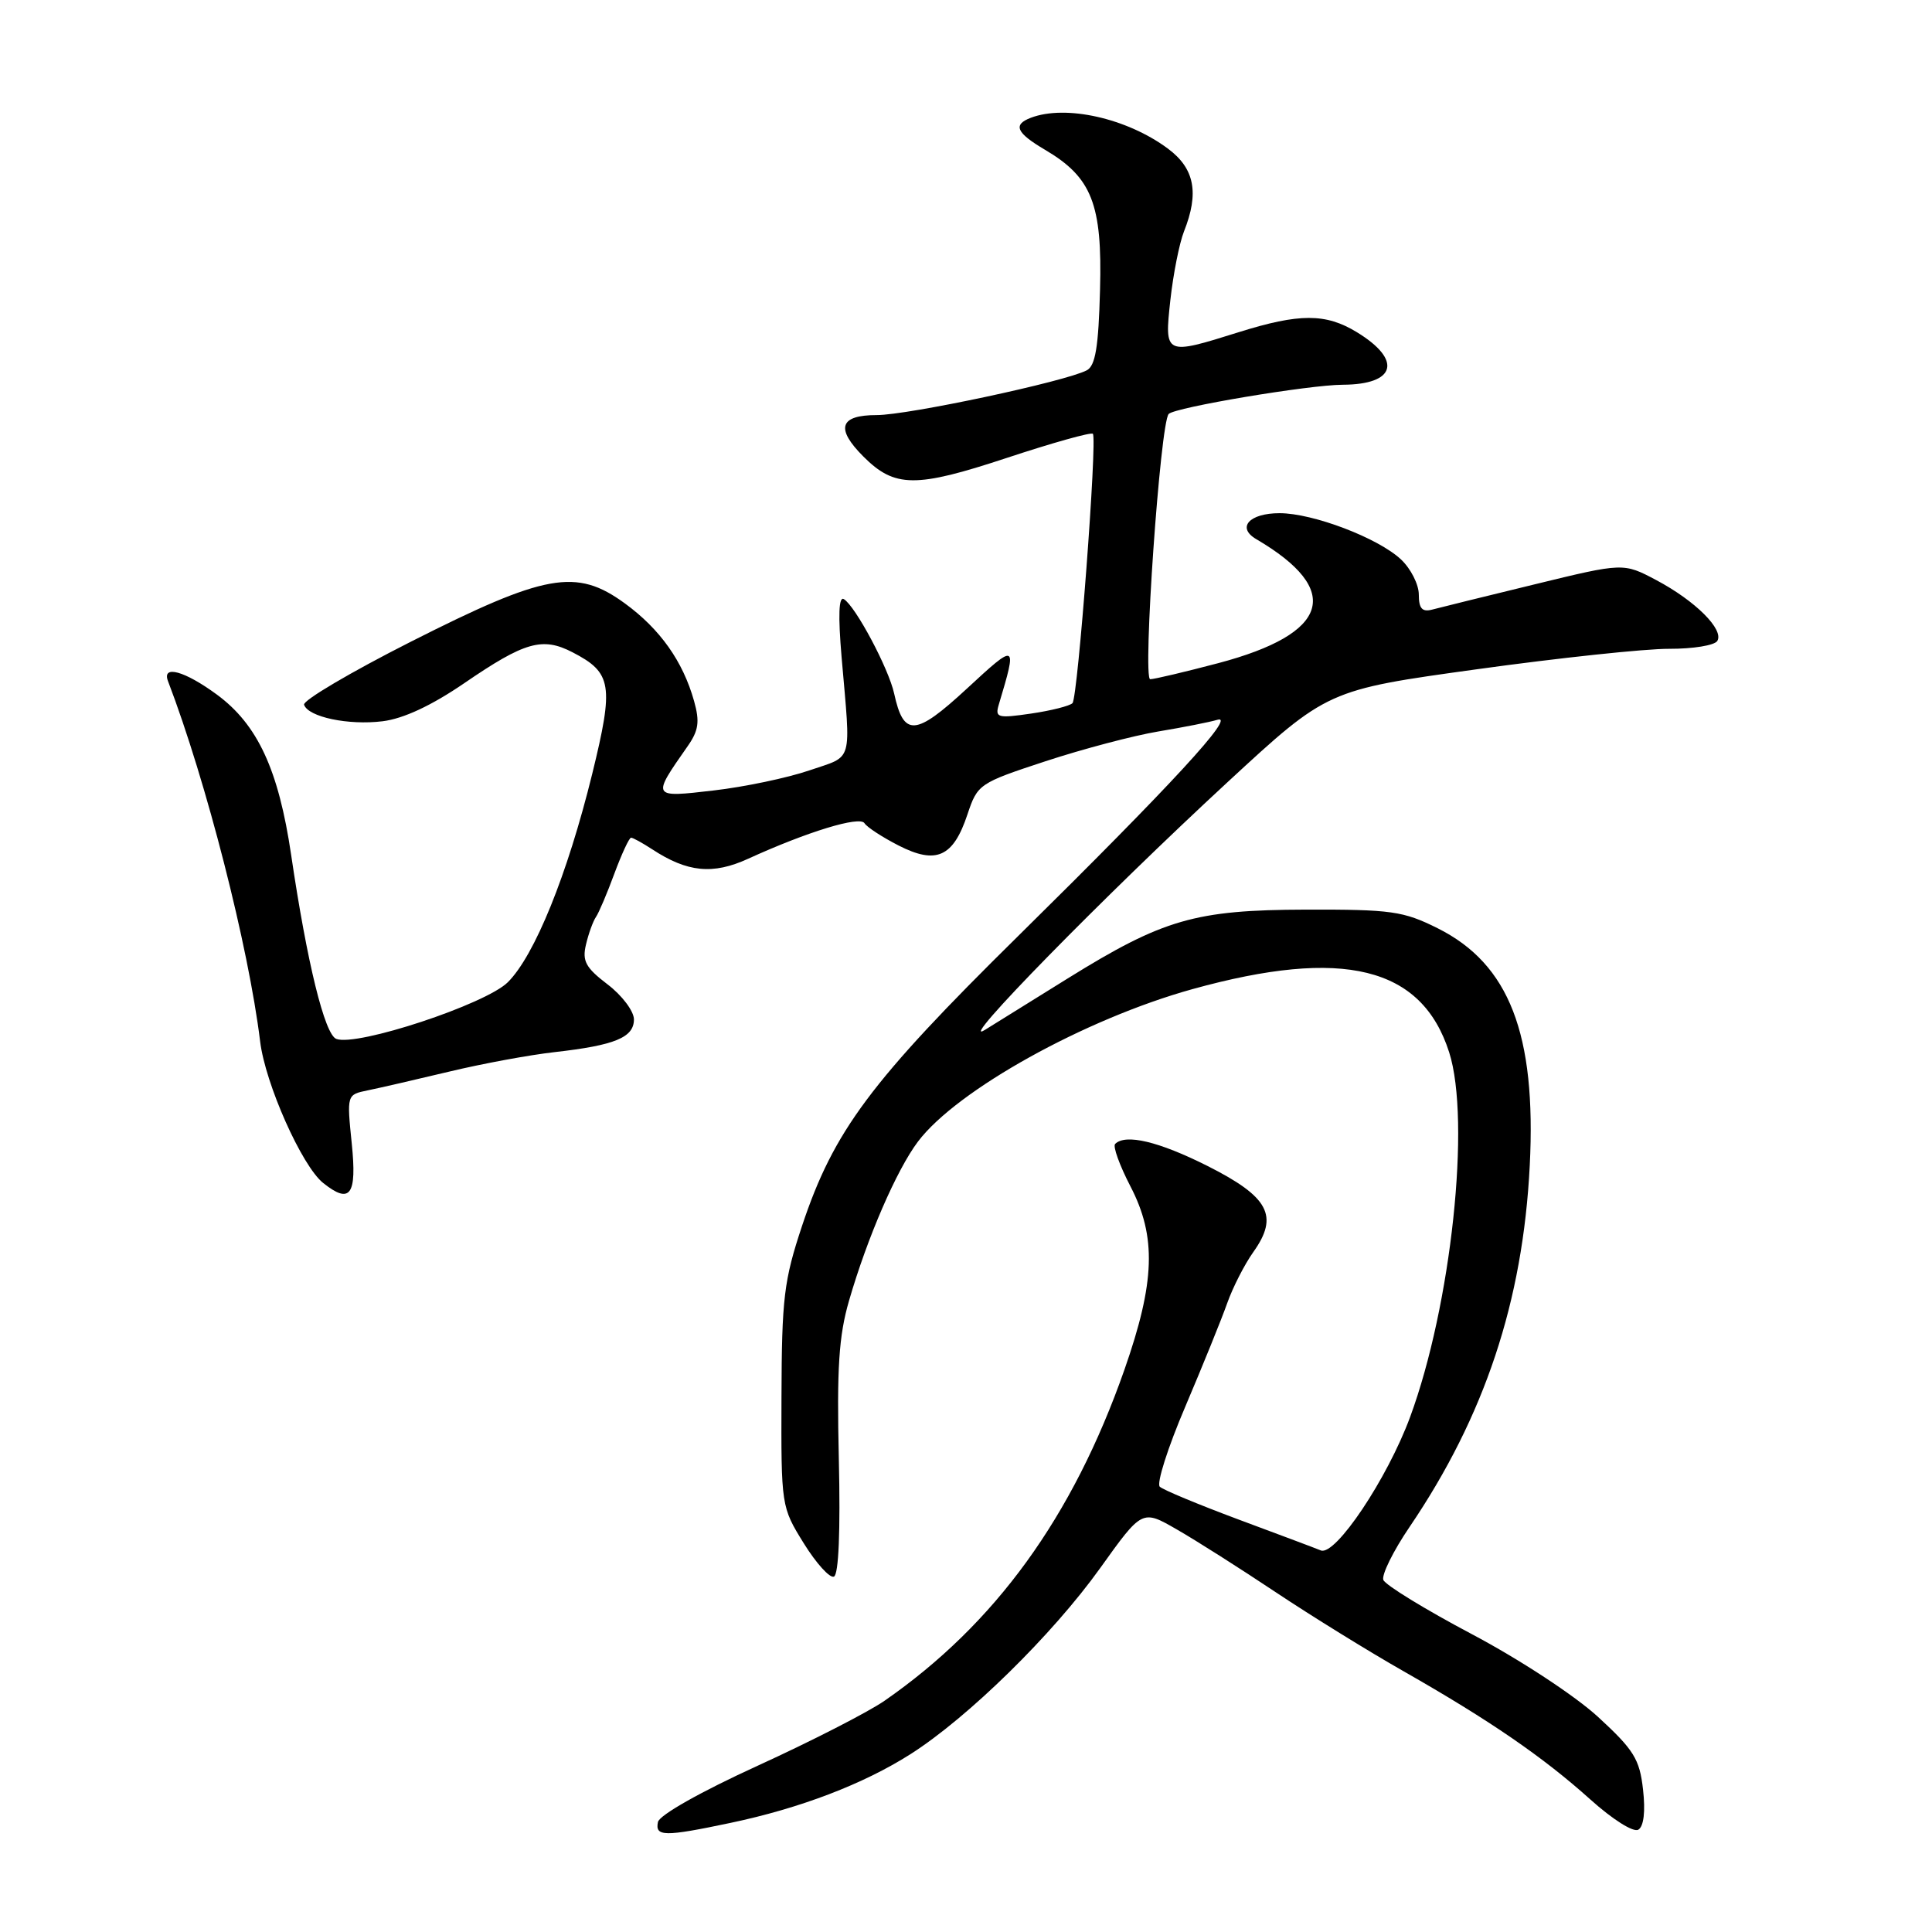 <?xml version="1.0" encoding="UTF-8" standalone="no"?>
<!DOCTYPE svg PUBLIC "-//W3C//DTD SVG 1.1//EN" "http://www.w3.org/Graphics/SVG/1.1/DTD/svg11.dtd" >
<svg xmlns="http://www.w3.org/2000/svg" xmlns:xlink="http://www.w3.org/1999/xlink" version="1.1" viewBox="0 0 256 256">
 <g >
 <path fill="currentColor"
d=" M 96.76 241.55 C 106.01 239.61 114.41 236.40 120.65 232.43 C 128.27 227.58 139.46 216.61 145.78 207.78 C 151.34 200.01 151.34 200.01 155.92 202.65 C 158.44 204.09 164.32 207.83 169.00 210.95 C 173.68 214.07 181.32 218.80 186.00 221.46 C 197.42 227.97 204.45 232.80 210.73 238.44 C 213.70 241.11 216.45 242.84 217.09 242.44 C 217.81 242.00 218.04 240.03 217.71 237.12 C 217.26 233.09 216.49 231.86 211.75 227.50 C 208.69 224.69 201.37 219.89 195.04 216.54 C 188.84 213.26 183.56 210.02 183.30 209.35 C 183.05 208.68 184.61 205.51 186.78 202.32 C 196.73 187.65 201.79 172.43 202.70 154.45 C 203.58 137.03 199.98 127.74 190.50 123.00 C 185.95 120.73 184.37 120.50 173.00 120.53 C 158.37 120.57 154.12 121.80 141.49 129.64 C 137.10 132.37 132.15 135.45 130.50 136.47 C 126.48 138.97 146.27 118.77 162.70 103.60 C 175.89 91.42 175.89 91.42 195.70 88.68 C 206.59 87.17 218.06 85.95 221.19 85.97 C 224.32 85.98 227.18 85.52 227.55 84.93 C 228.47 83.43 224.65 79.62 219.47 76.87 C 215.11 74.56 215.11 74.56 203.30 77.44 C 196.81 79.02 190.71 80.52 189.75 80.78 C 188.44 81.12 188.00 80.62 188.00 78.79 C 188.00 77.45 186.94 75.35 185.64 74.13 C 182.62 71.29 173.98 68.00 169.55 68.00 C 165.53 68.00 163.83 69.90 166.46 71.44 C 177.97 78.19 176.21 83.96 161.43 87.87 C 156.99 89.04 152.93 90.00 152.41 90.00 C 151.37 90.00 153.74 55.98 154.86 54.85 C 155.72 53.97 173.43 51.00 177.93 50.98 C 184.98 50.95 185.85 47.71 179.78 44.01 C 175.66 41.50 172.18 41.50 164.16 44.01 C 154.31 47.10 154.28 47.09 155.08 39.75 C 155.46 36.31 156.27 32.23 156.88 30.68 C 158.92 25.55 158.29 22.32 154.75 19.69 C 149.33 15.66 141.20 13.84 136.58 15.61 C 134.18 16.53 134.66 17.60 138.49 19.86 C 144.68 23.51 146.07 27.06 145.76 38.39 C 145.56 45.98 145.15 48.47 144.00 49.07 C 141.15 50.56 120.33 55.00 116.17 55.00 C 111.24 55.00 110.68 56.77 114.41 60.50 C 118.55 64.64 121.32 64.67 133.39 60.68 C 139.44 58.68 144.57 57.24 144.81 57.48 C 145.42 58.09 142.83 92.37 142.11 93.17 C 141.77 93.53 139.31 94.16 136.64 94.55 C 132.19 95.20 131.83 95.10 132.34 93.38 C 134.81 85.13 134.75 85.11 128.07 91.29 C 121.28 97.56 119.74 97.66 118.48 91.90 C 117.75 88.57 113.37 80.35 111.82 79.39 C 111.14 78.97 111.04 81.52 111.52 87.13 C 112.75 101.40 113.13 100.06 107.25 102.08 C 104.36 103.07 98.65 104.27 94.57 104.74 C 86.32 105.70 86.33 105.72 91.10 98.90 C 92.57 96.81 92.74 95.64 91.97 92.90 C 90.49 87.62 87.46 83.35 82.78 79.94 C 76.36 75.26 72.28 76.00 54.42 85.04 C 46.46 89.07 40.11 92.82 40.29 93.38 C 40.84 95.01 46.16 96.13 50.70 95.57 C 53.46 95.23 57.18 93.49 61.51 90.53 C 69.54 85.03 71.87 84.37 75.86 86.43 C 81.10 89.14 81.36 90.76 78.47 102.55 C 75.18 115.92 70.84 126.63 67.28 130.16 C 64.34 133.07 47.28 138.71 44.56 137.66 C 43.02 137.07 40.69 127.58 38.58 113.29 C 36.91 101.99 34.14 96.01 28.73 92.03 C 24.47 88.90 21.43 88.06 22.26 90.25 C 27.34 103.53 32.93 125.42 34.47 138.00 C 35.15 143.61 40.00 154.50 42.82 156.75 C 46.41 159.62 47.31 158.37 46.61 151.53 C 45.95 145.05 45.95 145.05 48.72 144.48 C 50.25 144.17 55.10 143.05 59.50 142.00 C 63.90 140.94 70.20 139.78 73.50 139.41 C 81.48 138.51 84.00 137.47 84.00 135.08 C 84.00 133.99 82.43 131.90 80.51 130.44 C 77.60 128.22 77.12 127.34 77.65 125.14 C 77.99 123.69 78.59 122.05 78.97 121.50 C 79.35 120.95 80.45 118.36 81.41 115.75 C 82.38 113.14 83.37 111.00 83.62 111.00 C 83.87 111.00 85.12 111.69 86.41 112.53 C 91.08 115.59 94.45 115.93 99.13 113.79 C 106.97 110.21 113.93 108.08 114.55 109.08 C 114.87 109.60 116.91 110.93 119.08 112.04 C 124.06 114.58 126.31 113.57 128.19 107.92 C 129.53 103.90 129.74 103.76 138.53 100.87 C 143.46 99.25 150.20 97.47 153.50 96.92 C 156.80 96.37 160.31 95.68 161.30 95.38 C 163.90 94.59 155.32 103.91 134.94 124.00 C 115.35 143.30 110.48 149.83 106.28 162.42 C 103.87 169.68 103.59 171.98 103.55 185.08 C 103.50 199.57 103.52 199.68 106.50 204.49 C 108.15 207.15 109.95 209.14 110.50 208.91 C 111.13 208.65 111.37 202.84 111.15 193.35 C 110.87 181.28 111.15 177.01 112.50 172.35 C 114.93 163.96 118.81 155.01 121.64 151.26 C 126.79 144.44 143.78 135.01 158.02 131.06 C 177.99 125.53 188.39 128.09 192.02 139.43 C 194.92 148.51 192.30 172.99 186.84 187.78 C 183.83 195.93 176.96 206.20 175.02 205.44 C 174.19 205.10 169.22 203.24 164.00 201.30 C 158.78 199.35 154.13 197.42 153.68 197.00 C 153.22 196.59 154.74 191.81 157.06 186.38 C 159.37 180.94 161.87 174.78 162.61 172.68 C 163.35 170.59 164.91 167.53 166.08 165.89 C 169.48 161.11 168.14 158.60 160.01 154.50 C 153.54 151.25 149.14 150.20 147.76 151.58 C 147.44 151.90 148.35 154.42 149.79 157.20 C 153.26 163.88 153.06 169.88 148.99 181.50 C 142.15 201.01 131.86 215.20 117.19 225.37 C 115.02 226.87 107.46 230.74 100.37 233.98 C 92.86 237.41 87.37 240.51 87.18 241.43 C 86.78 243.37 88.03 243.39 96.76 241.55 Z "/>
</g>
</svg>